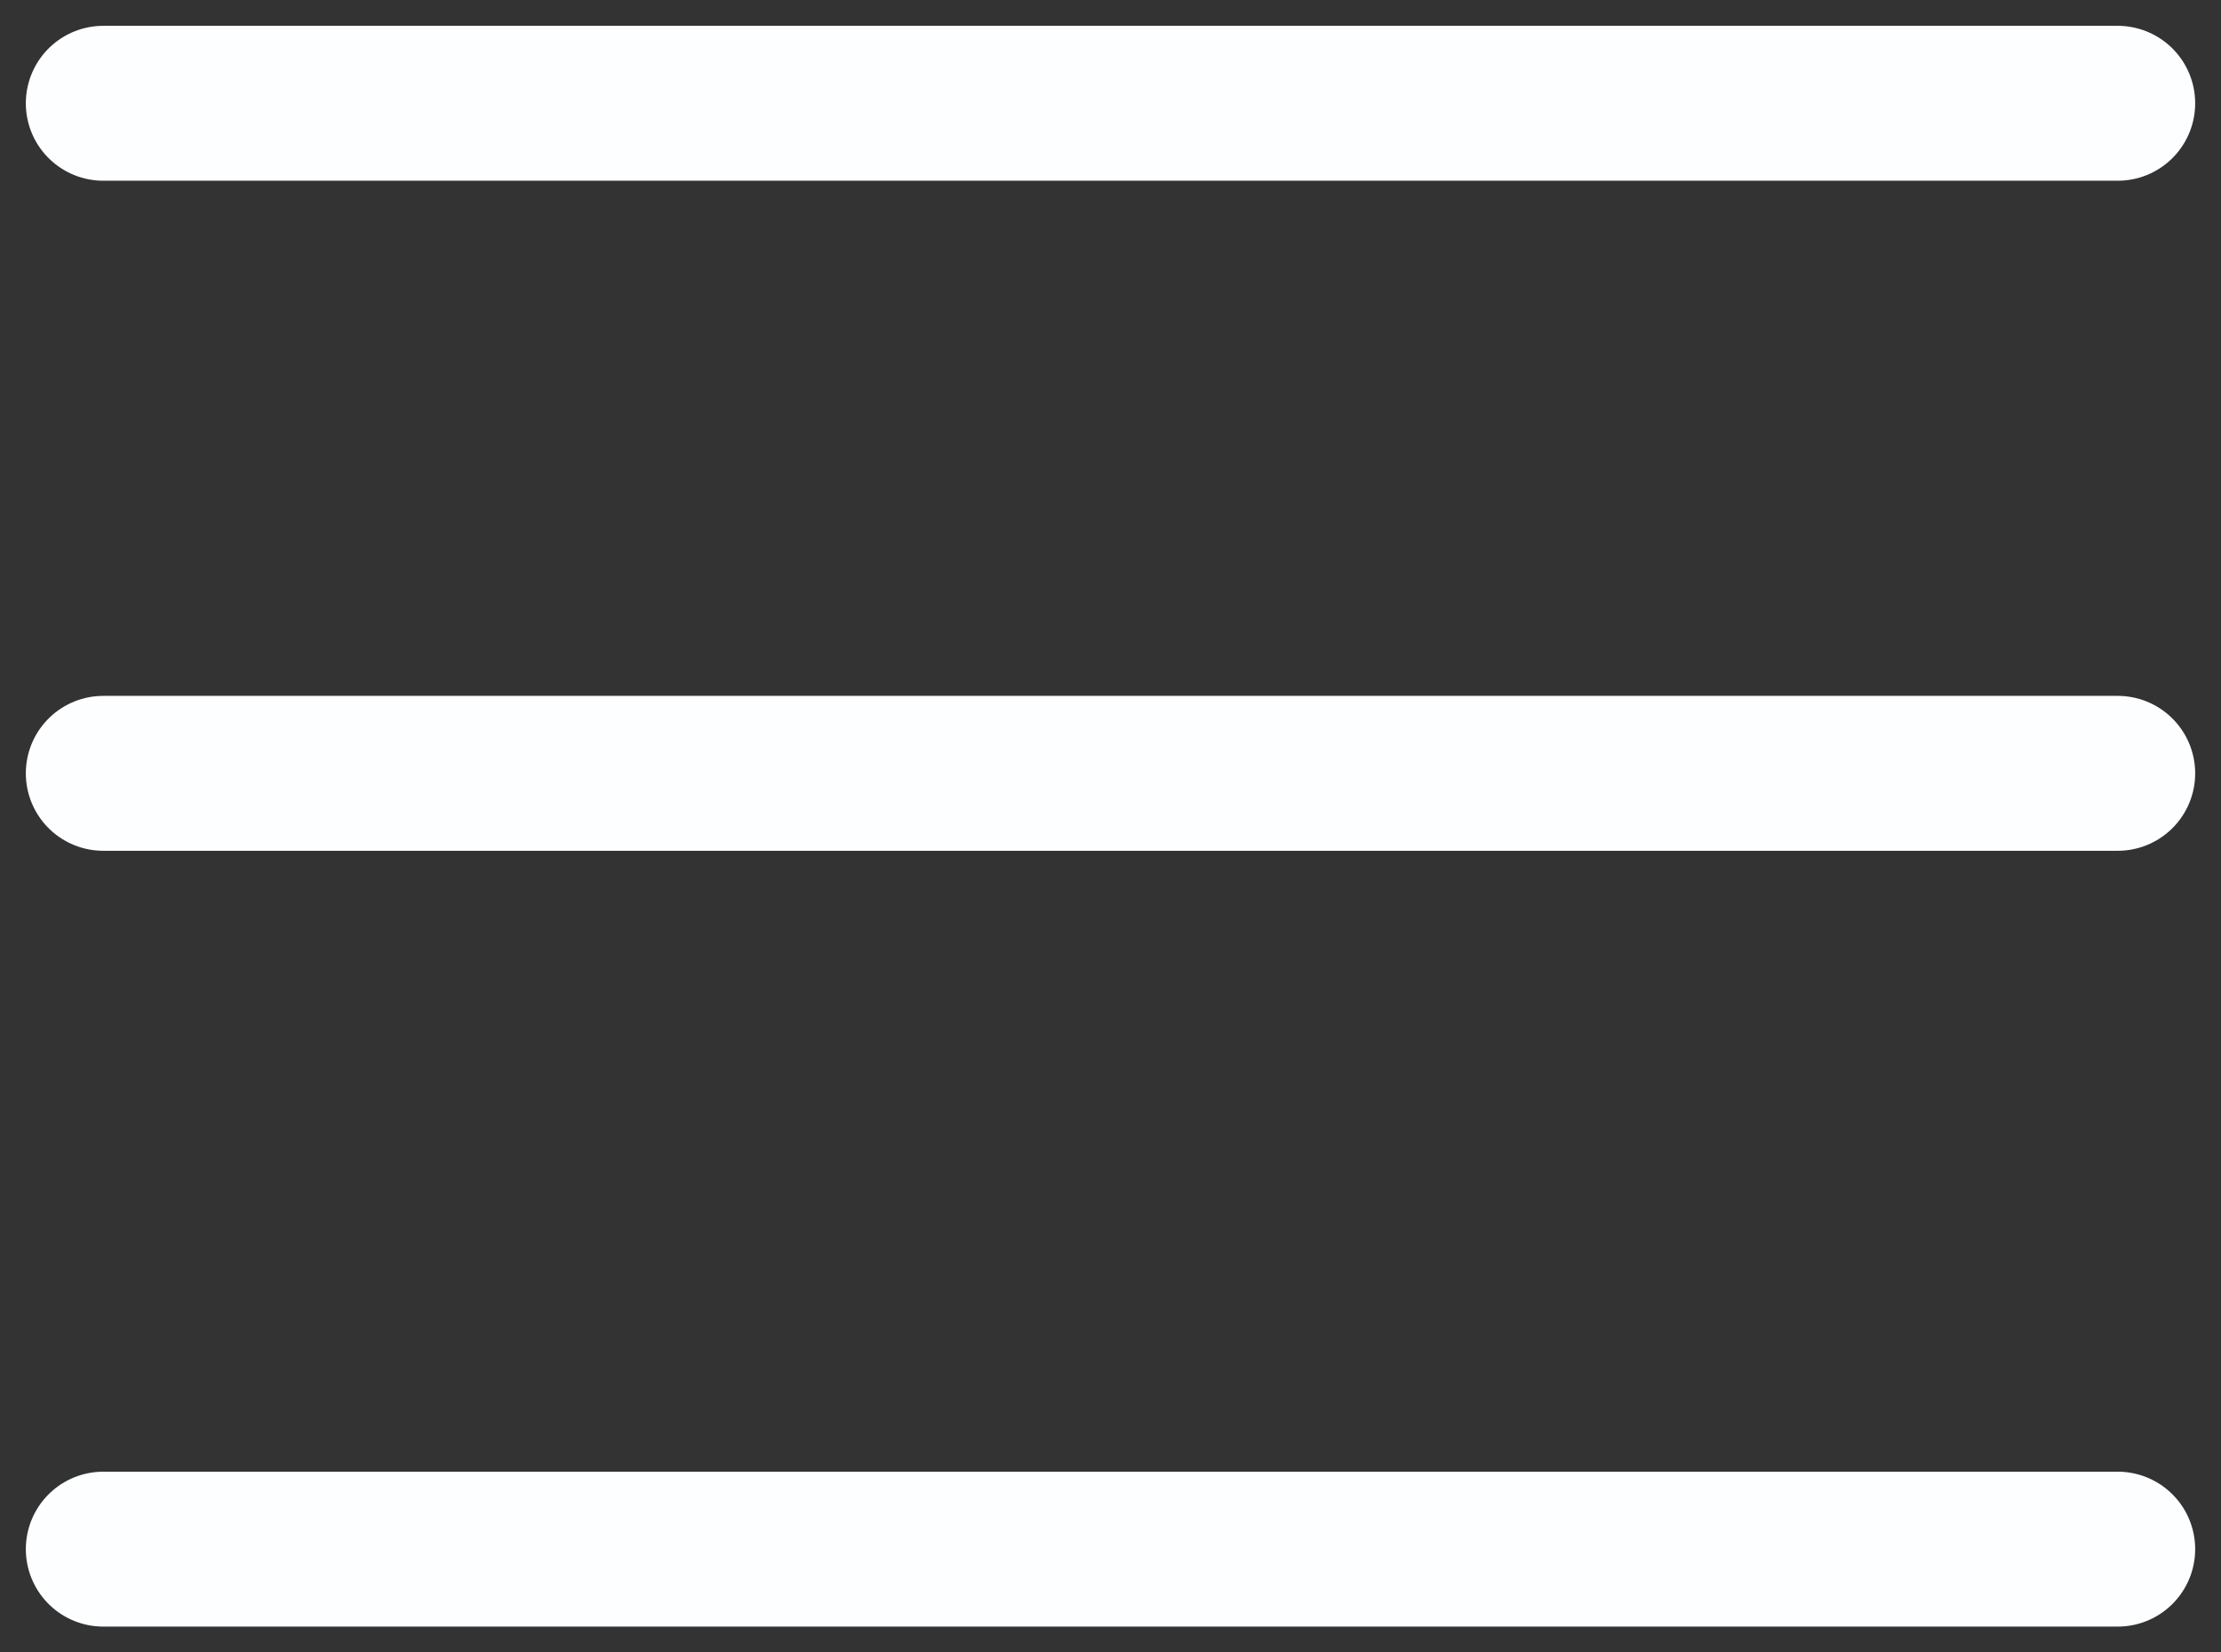 <svg width="43" height="32" viewBox="0 0 43 32" fill="none" xmlns="http://www.w3.org/2000/svg">
<rect x="0" y="0" width="43" height="32" fill="#333333" stroke="none"/>
<path d="M2 30H41M2 14.976H41M2 2H41" stroke="#FDFEFF" stroke-width="3" stroke-linecap="round"/>
</svg>
